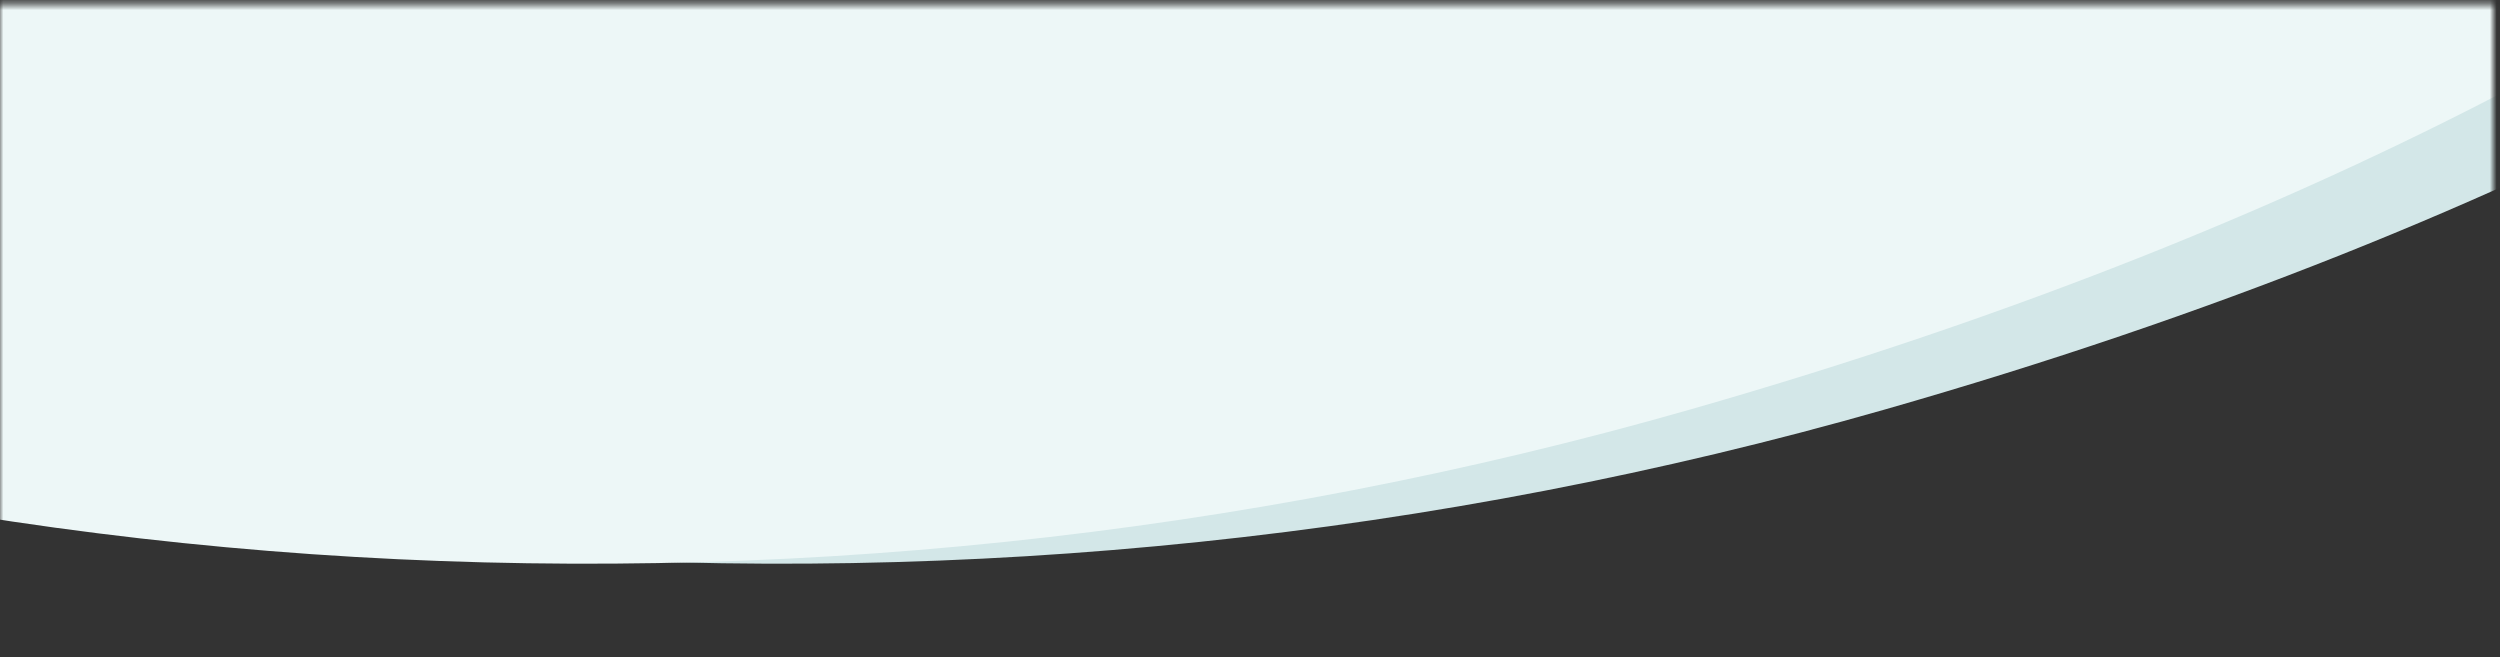 <svg width="369" height="97" viewBox="0 0 369 97" fill="none" xmlns="http://www.w3.org/2000/svg">
<rect x="0" y="0" width="369" height="97" fill="#333333" stroke="none"/>
<mask id="mask0" mask-type="alpha" maskUnits="userSpaceOnUse" x="0" y="0" width="369" height="97">
<path d="M0 0.617H368.017V96.792H0V0.617Z" fill="#C4C4C4"/>
</mask>
<g mask="url(#mask0)">
<path d="M-338.433 -284.068C-306.594 23.538 13.694 136.106 278.16 60.455C662.826 -49.58 631.414 -353.64 619.284 -558.025C601.629 -855.503 271.571 -978.937 -40.058 -889.795C-173.255 -851.693 -366.907 -559.162 -338.433 -284.068Z" fill="#D3E7E8"/>
<path d="M-367.164 -284.068C-335.325 23.538 -15.037 136.106 249.43 60.455C634.096 -49.58 602.684 -353.64 590.554 -558.025C572.898 -855.503 242.84 -978.937 -68.788 -889.795C-201.986 -851.693 -395.637 -559.162 -367.164 -284.068Z" fill="#EDF7F7"/>
</g>
</svg>
